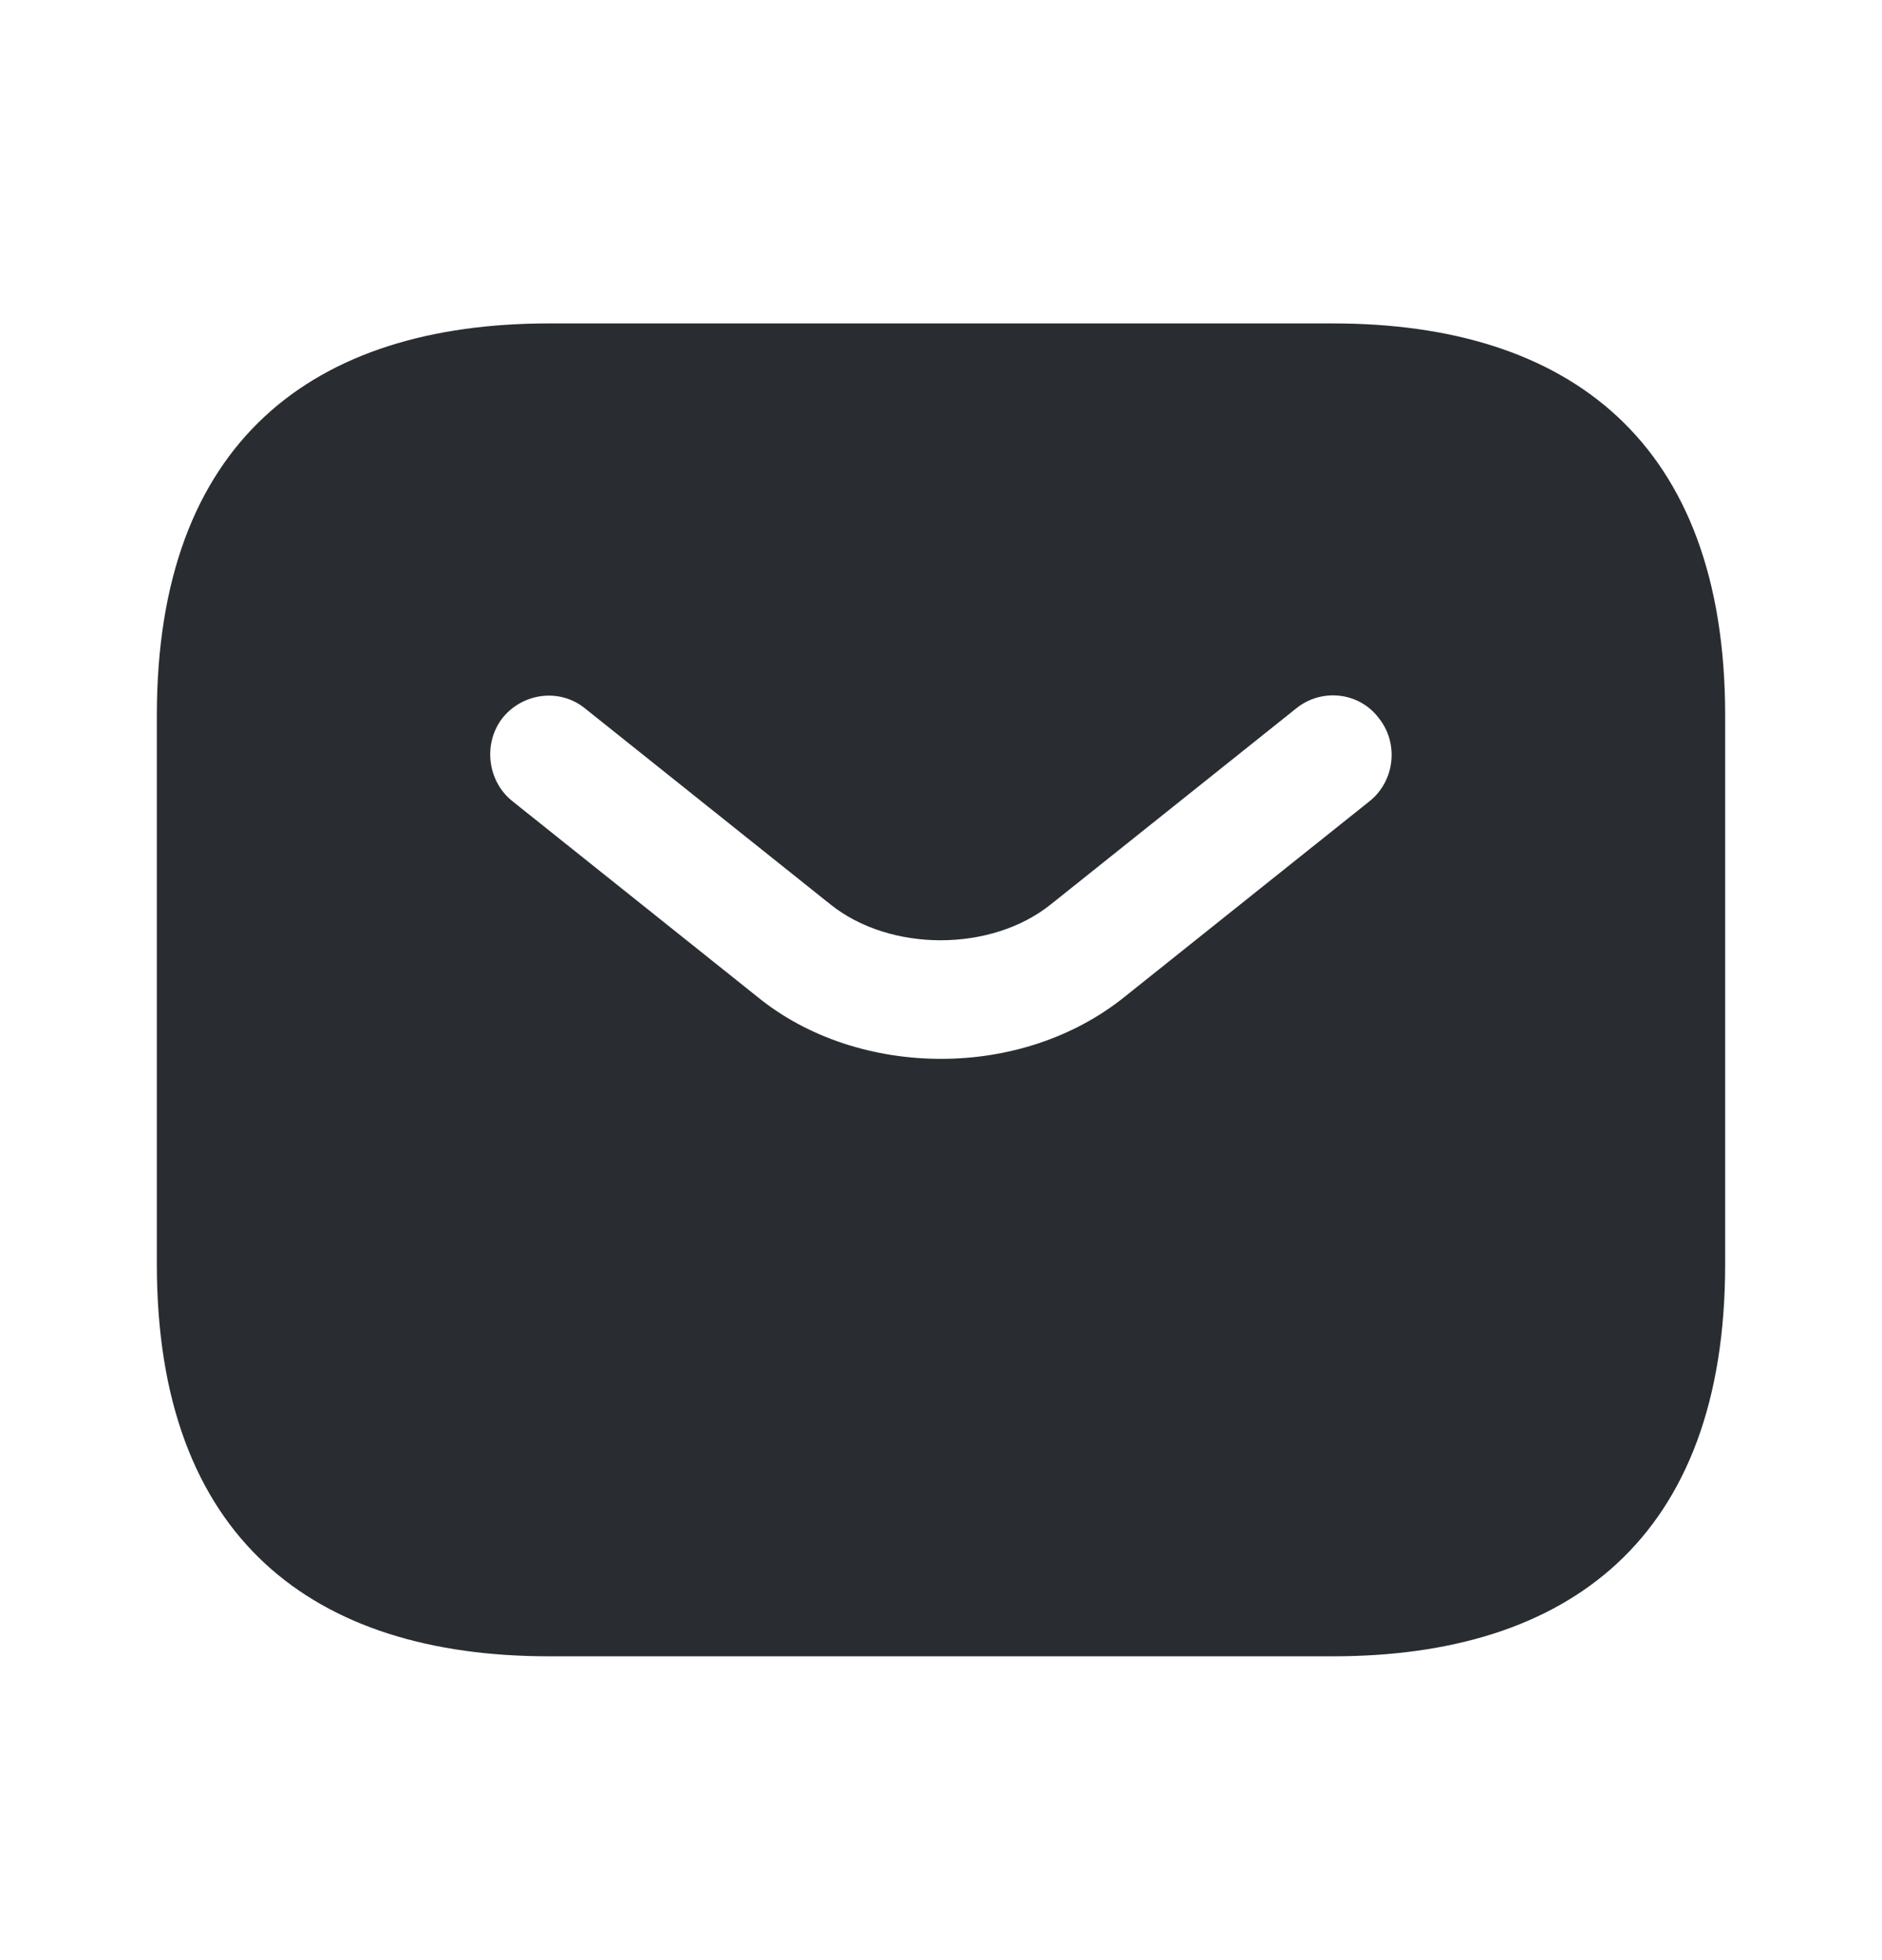 <svg width="24" height="25" viewBox="0 0 24 25" fill="none" xmlns="http://www.w3.org/2000/svg">
    <path d="M17 4.125H7C4 4.125 2 5.625 2 9.125V16.125C2 19.625 4 21.125 7 21.125H17C20 21.125 22 19.625 22 16.125V9.125C22 5.625 20 4.125 17 4.125ZM17.47 10.215L14.34 12.715C13.68 13.245 12.84 13.505 12 13.505C11.16 13.505 10.31 13.245 9.66 12.715L6.53 10.215C6.21 9.955 6.16 9.475 6.41 9.155C6.67 8.835 7.14 8.775 7.46 9.035L10.59 11.535C11.35 12.145 12.64 12.145 13.4 11.535L16.53 9.035C16.85 8.775 17.33 8.825 17.58 9.155C17.84 9.475 17.79 9.955 17.47 10.215Z" fill="#292D32"/>
</svg>
